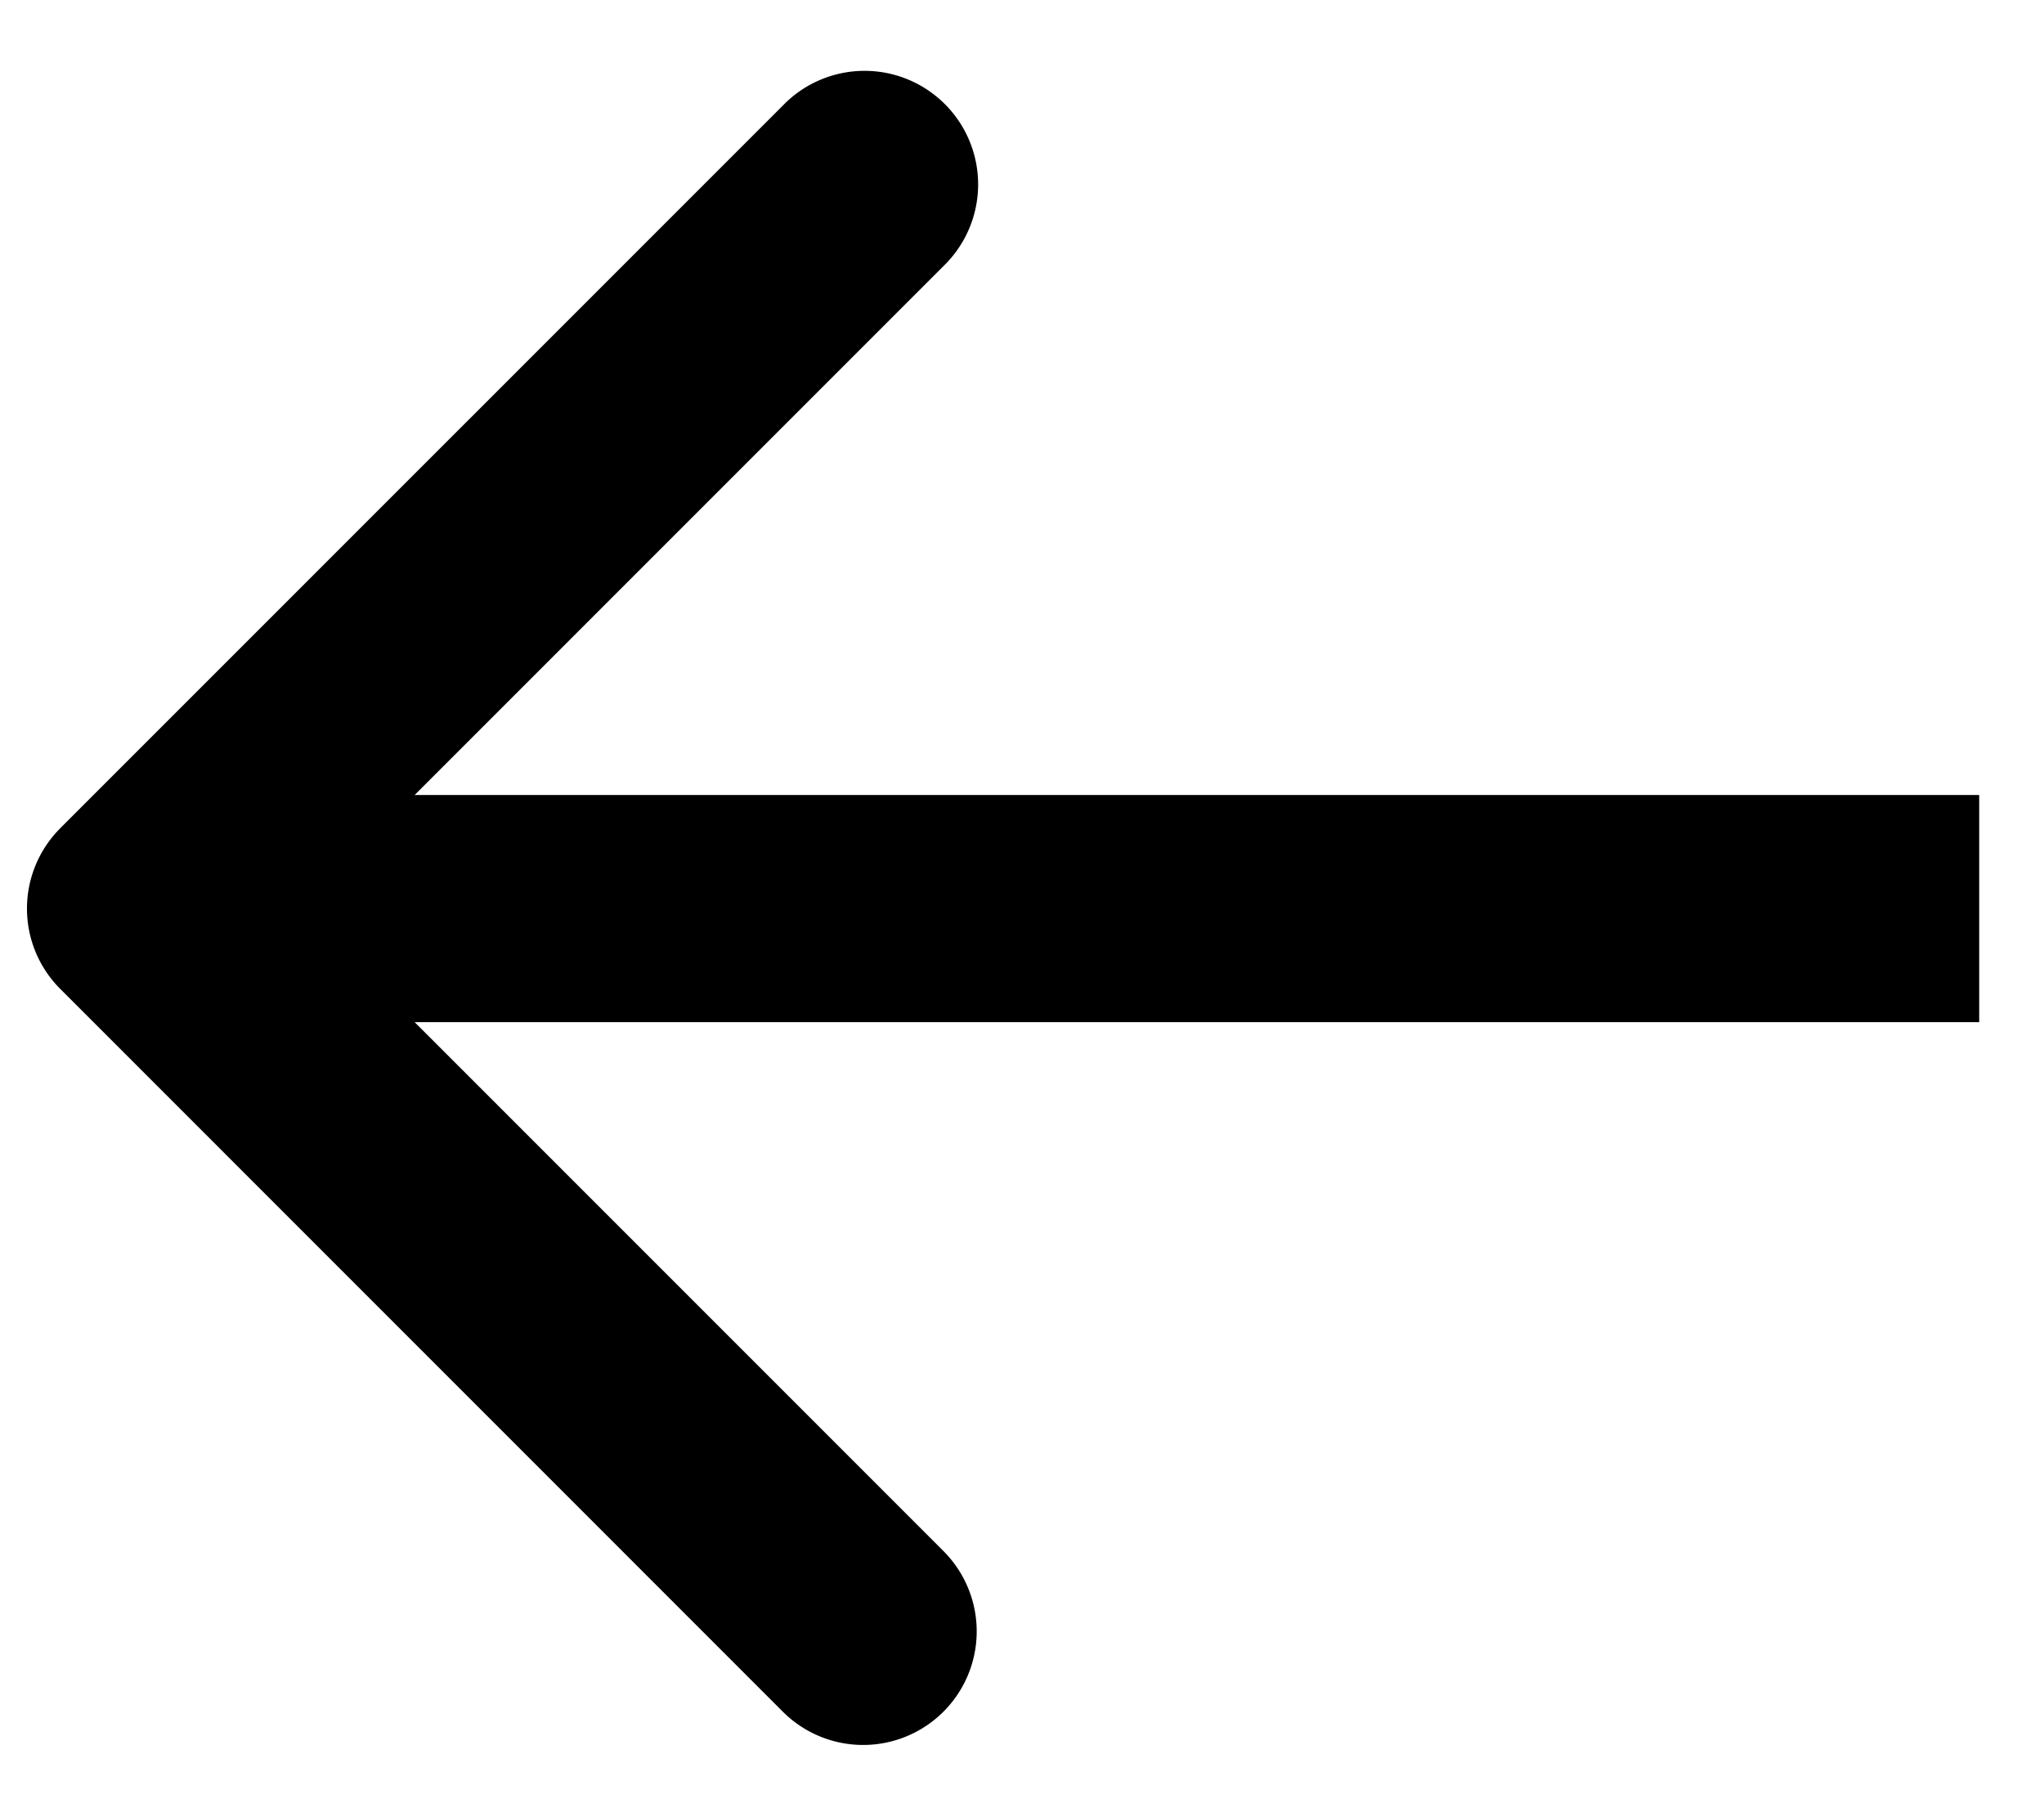 <svg width="27" height="24" fill="none" xmlns="http://www.w3.org/2000/svg"><path d="M.795 10.94a1.5 1.5 0 000 2.12l9.546 9.547a1.5 1.5 0 102.121-2.122L3.977 12l8.485-8.485a1.5 1.5 0 10-2.12-2.122L.794 10.94zm25.35-.44H1.854v3h24.29v-3z" fill="#000"/></svg>
